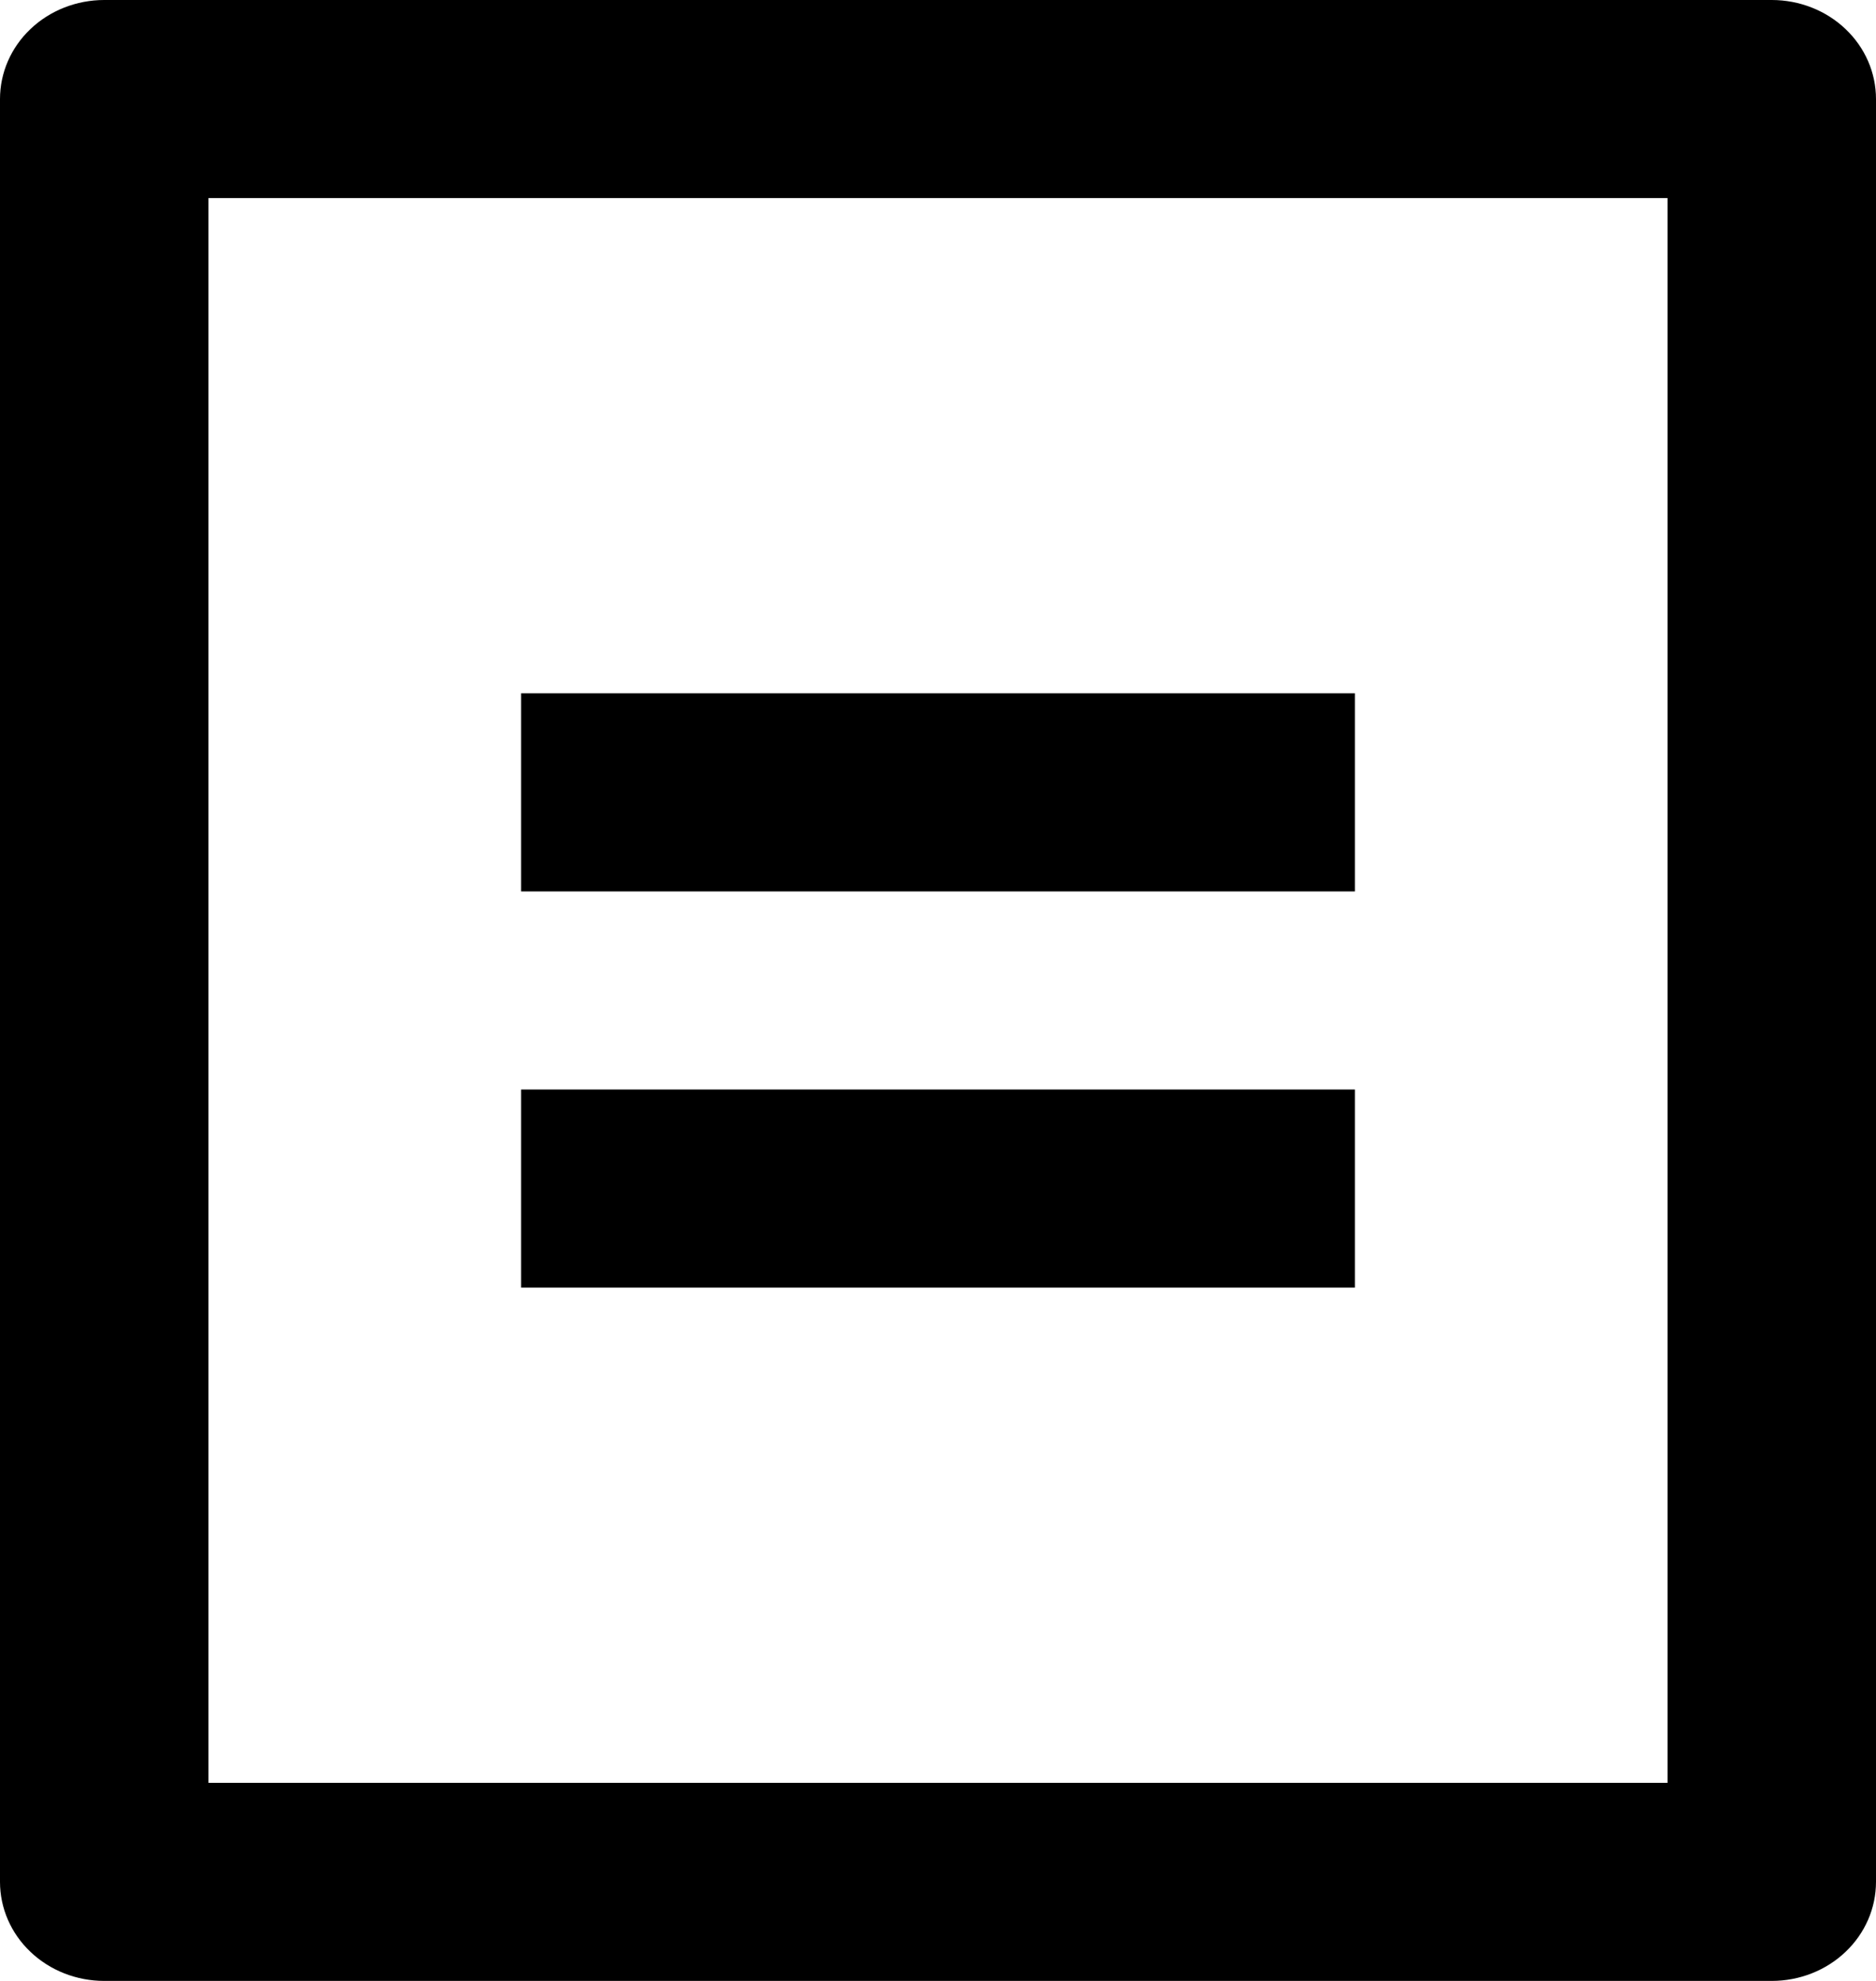 <svg width="18" height="19" viewBox="0 0 18 19" fill="none" xmlns="http://www.w3.org/2000/svg">
<path d="M17 19H1C0.735 19 0.48 18.9 0.293 18.722C0.105 18.544 0 18.302 0 18.05V0.95C0 0.698 0.105 0.456 0.293 0.278C0.48 0.1 0.735 0 1 0H17C17.265 0 17.52 0.1 17.707 0.278C17.895 0.456 18 0.698 18 0.95V18.05C18 18.302 17.895 18.544 17.707 18.722C17.52 18.9 17.265 19 17 19ZM16 17.1V1.9H2V17.1H16ZM5 6.65H13V8.55H5V6.65ZM5 10.45H13V12.35H5V10.45Z" fill="black"/>
</svg>
